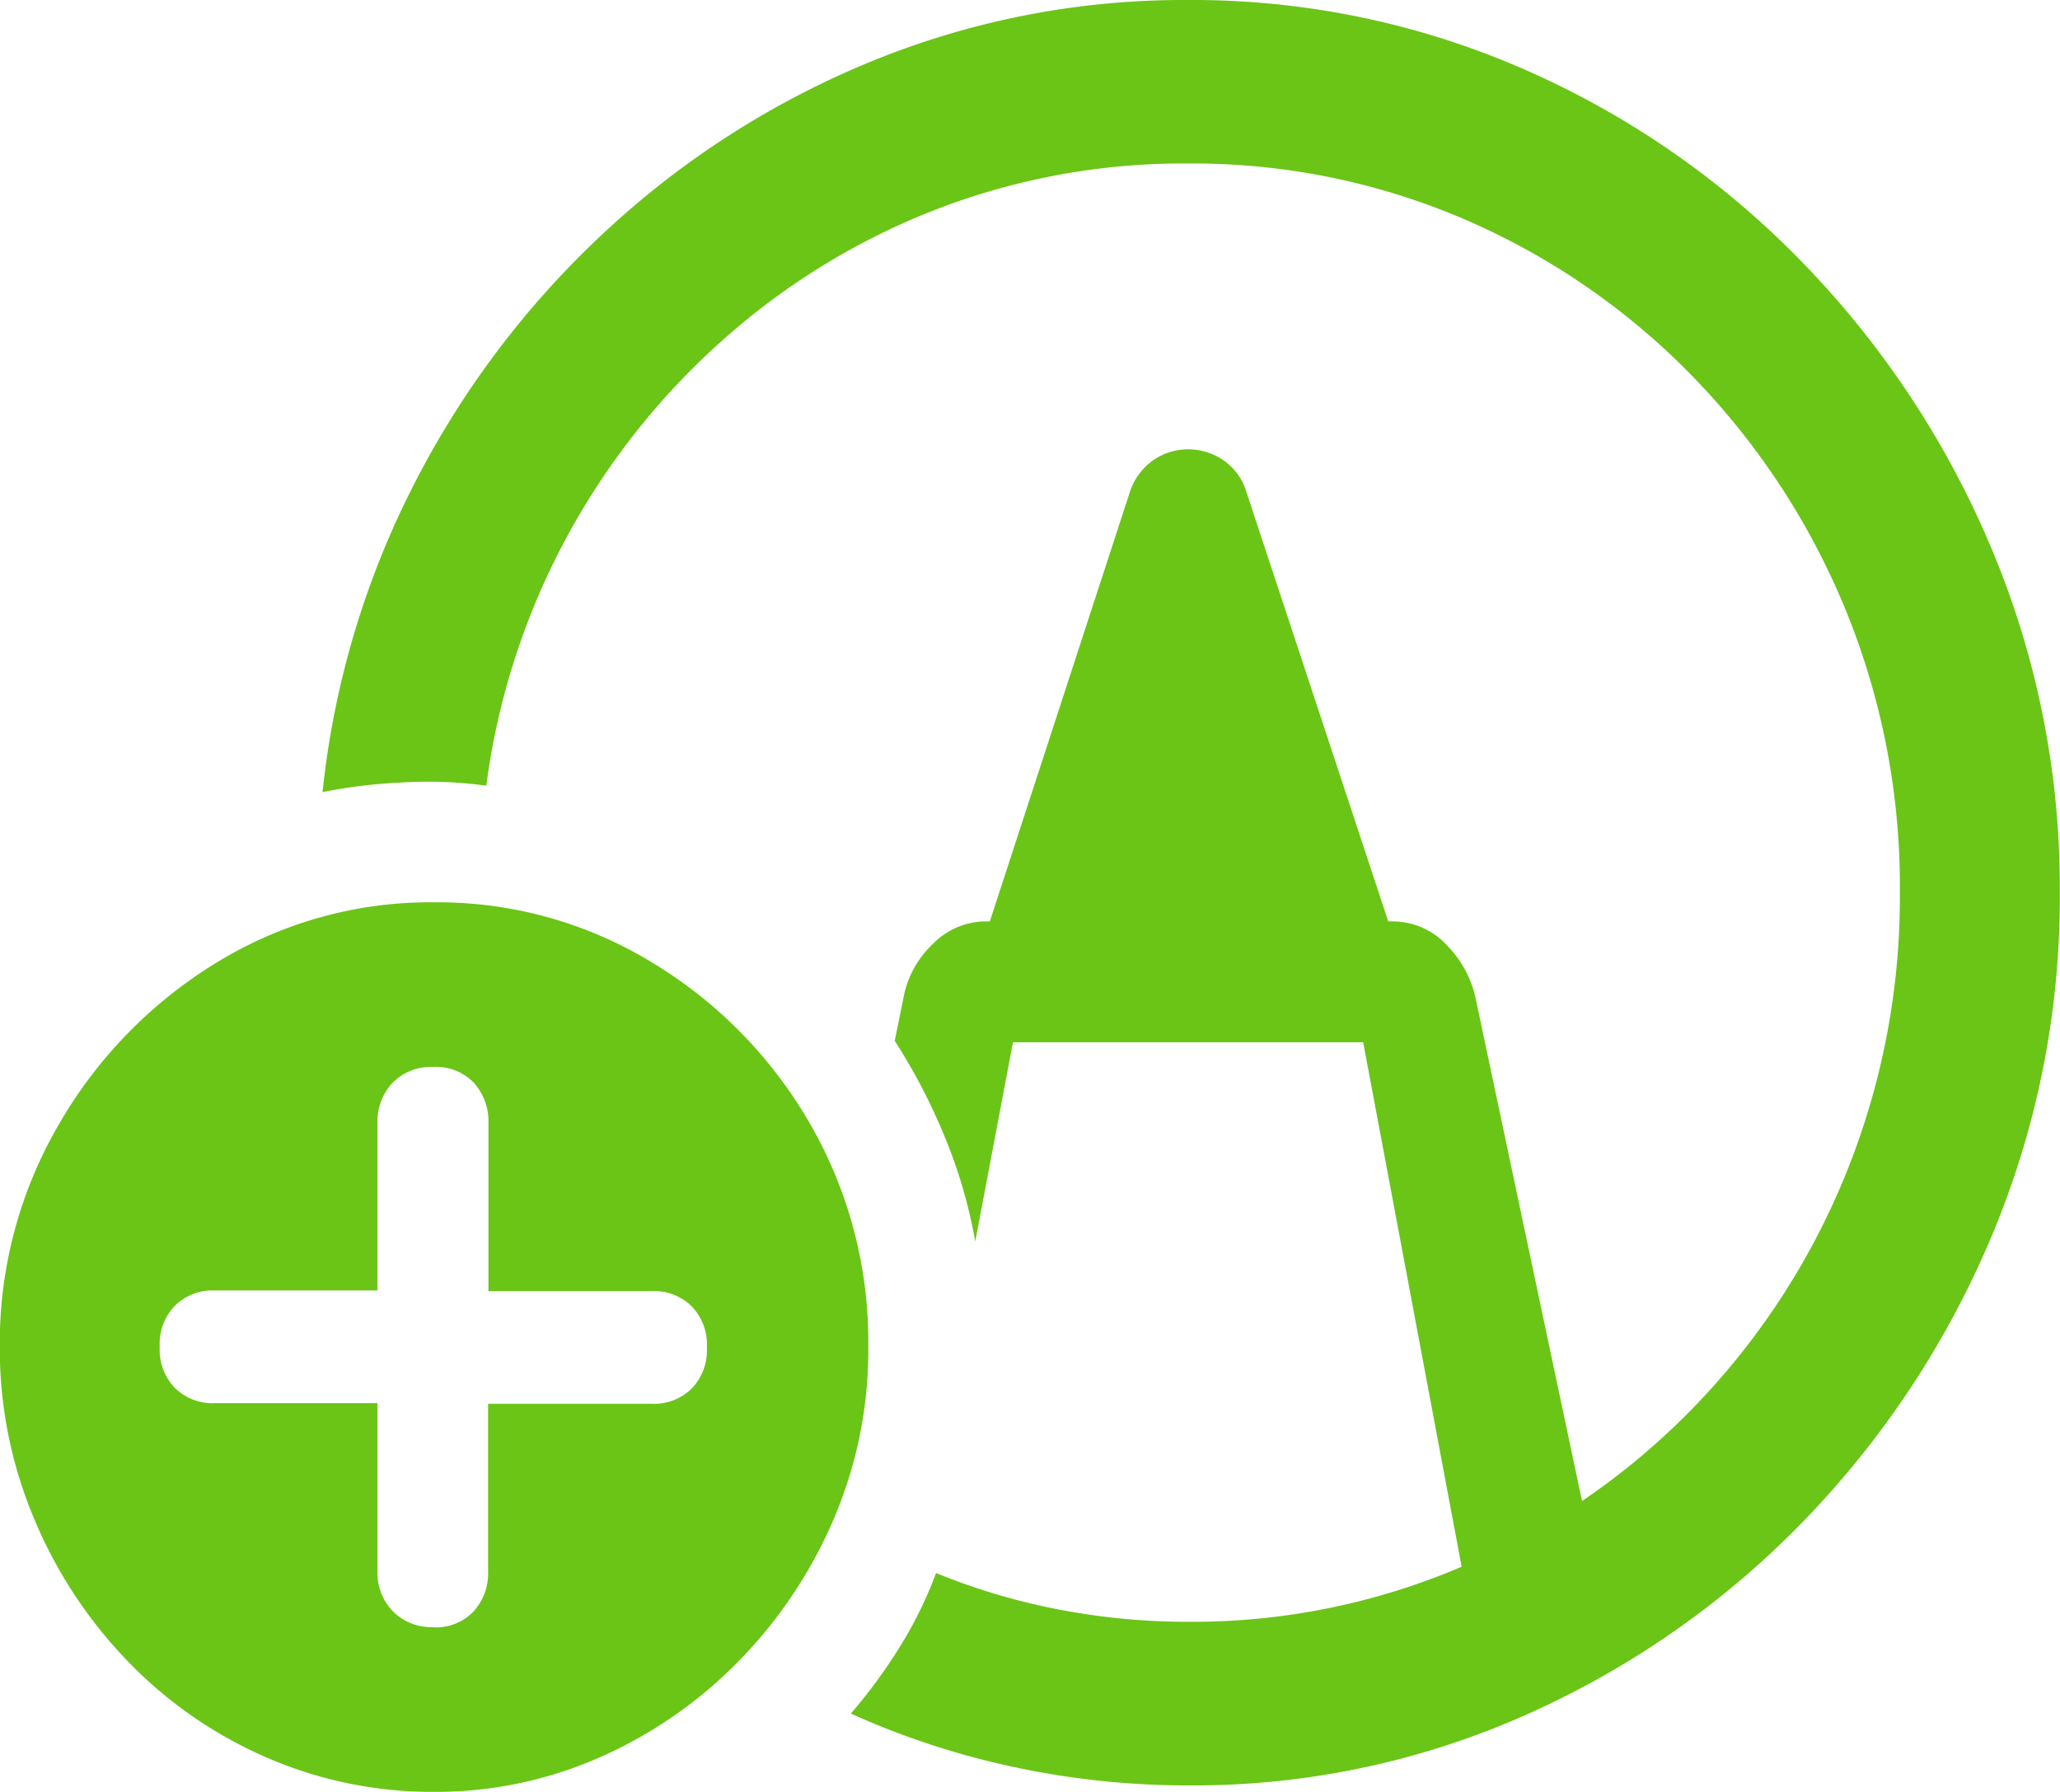 <svg xmlns="http://www.w3.org/2000/svg" width="30" height="26.098" viewBox="0 0 30 26.098">
  <path id="_Add_New" data-name="􀉦 Add New" d="M15.516,9.852a11.91,11.91,0,0,0,4.9-1.024A12.918,12.918,0,0,0,24.46,6.011,13.422,13.422,0,0,0,27.2,1.869a12.7,12.7,0,0,0,1-5.026,12.714,12.714,0,0,0-1-5.019,13.424,13.424,0,0,0-2.75-4.156A12.758,12.758,0,0,0,20.4-15.142a12.045,12.045,0,0,0-4.9-1.01,11.993,11.993,0,0,0-4.58.883,12.811,12.811,0,0,0-3.874,2.463,13.206,13.206,0,0,0-2.8,3.681,12.742,12.742,0,0,0-1.346,4.51A7.582,7.582,0,0,1,4.07-4.756a6.315,6.315,0,0,1,1.215.047,10.465,10.465,0,0,1,1.15-3.58A10.561,10.561,0,0,1,8.7-11.174a10.219,10.219,0,0,1,3.1-1.914,10.007,10.007,0,0,1,3.7-.683,10.032,10.032,0,0,1,4.037.816,10.311,10.311,0,0,1,3.306,2.275,10.683,10.683,0,0,1,2.228,3.386,10.637,10.637,0,0,1,.8,4.136,10.713,10.713,0,0,1-.8,4.136,10.592,10.592,0,0,1-2.221,3.386,10.381,10.381,0,0,1-3.312,2.282,9.976,9.976,0,0,1-4.031.823,9.888,9.888,0,0,1-1.895-.181,9.429,9.429,0,0,1-1.777-.529,6,6,0,0,1-.529,1.077,7.753,7.753,0,0,1-.712.97,11.7,11.7,0,0,0,2.365.776A12.053,12.053,0,0,0,15.516,9.852ZM19.7,7.791l1.79-.91L19.7-1.577a1.582,1.582,0,0,0-.418-.8,1.081,1.081,0,0,0-.771-.355h-.091l-2.064-6.25a.86.86,0,0,0-.5-.555.9.9,0,0,0-.7,0,.9.9,0,0,0-.5.555l-2.038,6.25h-.091a1.086,1.086,0,0,0-.725.315,1.454,1.454,0,0,0-.425.716l-.144.709A8.565,8.565,0,0,1,11.955.39a7.348,7.348,0,0,1,.451,1.539l.549-2.9h5.1ZM4.527,9.946a5.9,5.9,0,0,0,2.424-.509A6.474,6.474,0,0,0,8.97,8.032a6.741,6.741,0,0,0,1.378-2.068,6.257,6.257,0,0,0,.5-2.5A6.354,6.354,0,0,0,10,.216,6.561,6.561,0,0,0,7.7-2.133,5.99,5.99,0,0,0,4.527-3.01a5.946,5.946,0,0,0-3.169.877A6.651,6.651,0,0,0-.935.216,6.317,6.317,0,0,0-1.8,3.468a6.376,6.376,0,0,0,.5,2.5A6.682,6.682,0,0,0,.065,8.045a6.285,6.285,0,0,0,2.019,1.4A6.041,6.041,0,0,0,4.527,9.946Zm-.013-2.4a.784.784,0,0,1-.588-.228A.807.807,0,0,1,3.7,6.734V4.285H1.326a.78.78,0,0,1-.575-.221.8.8,0,0,1-.222-.6.8.8,0,0,1,.222-.6.78.78,0,0,1,.575-.221H3.7V.216a.825.825,0,0,1,.222-.6.784.784,0,0,1,.588-.228A.763.763,0,0,1,5.1-.386a.84.84,0,0,1,.216.6V2.652H7.7a.78.78,0,0,1,.575.221.8.8,0,0,1,.222.6.8.8,0,0,1-.222.6.78.78,0,0,1-.575.221H5.311V6.734a.821.821,0,0,1-.216.589A.763.763,0,0,1,4.514,7.55Z" transform="translate(1.797 16.152)" fill="#6ac517"/>
</svg>
